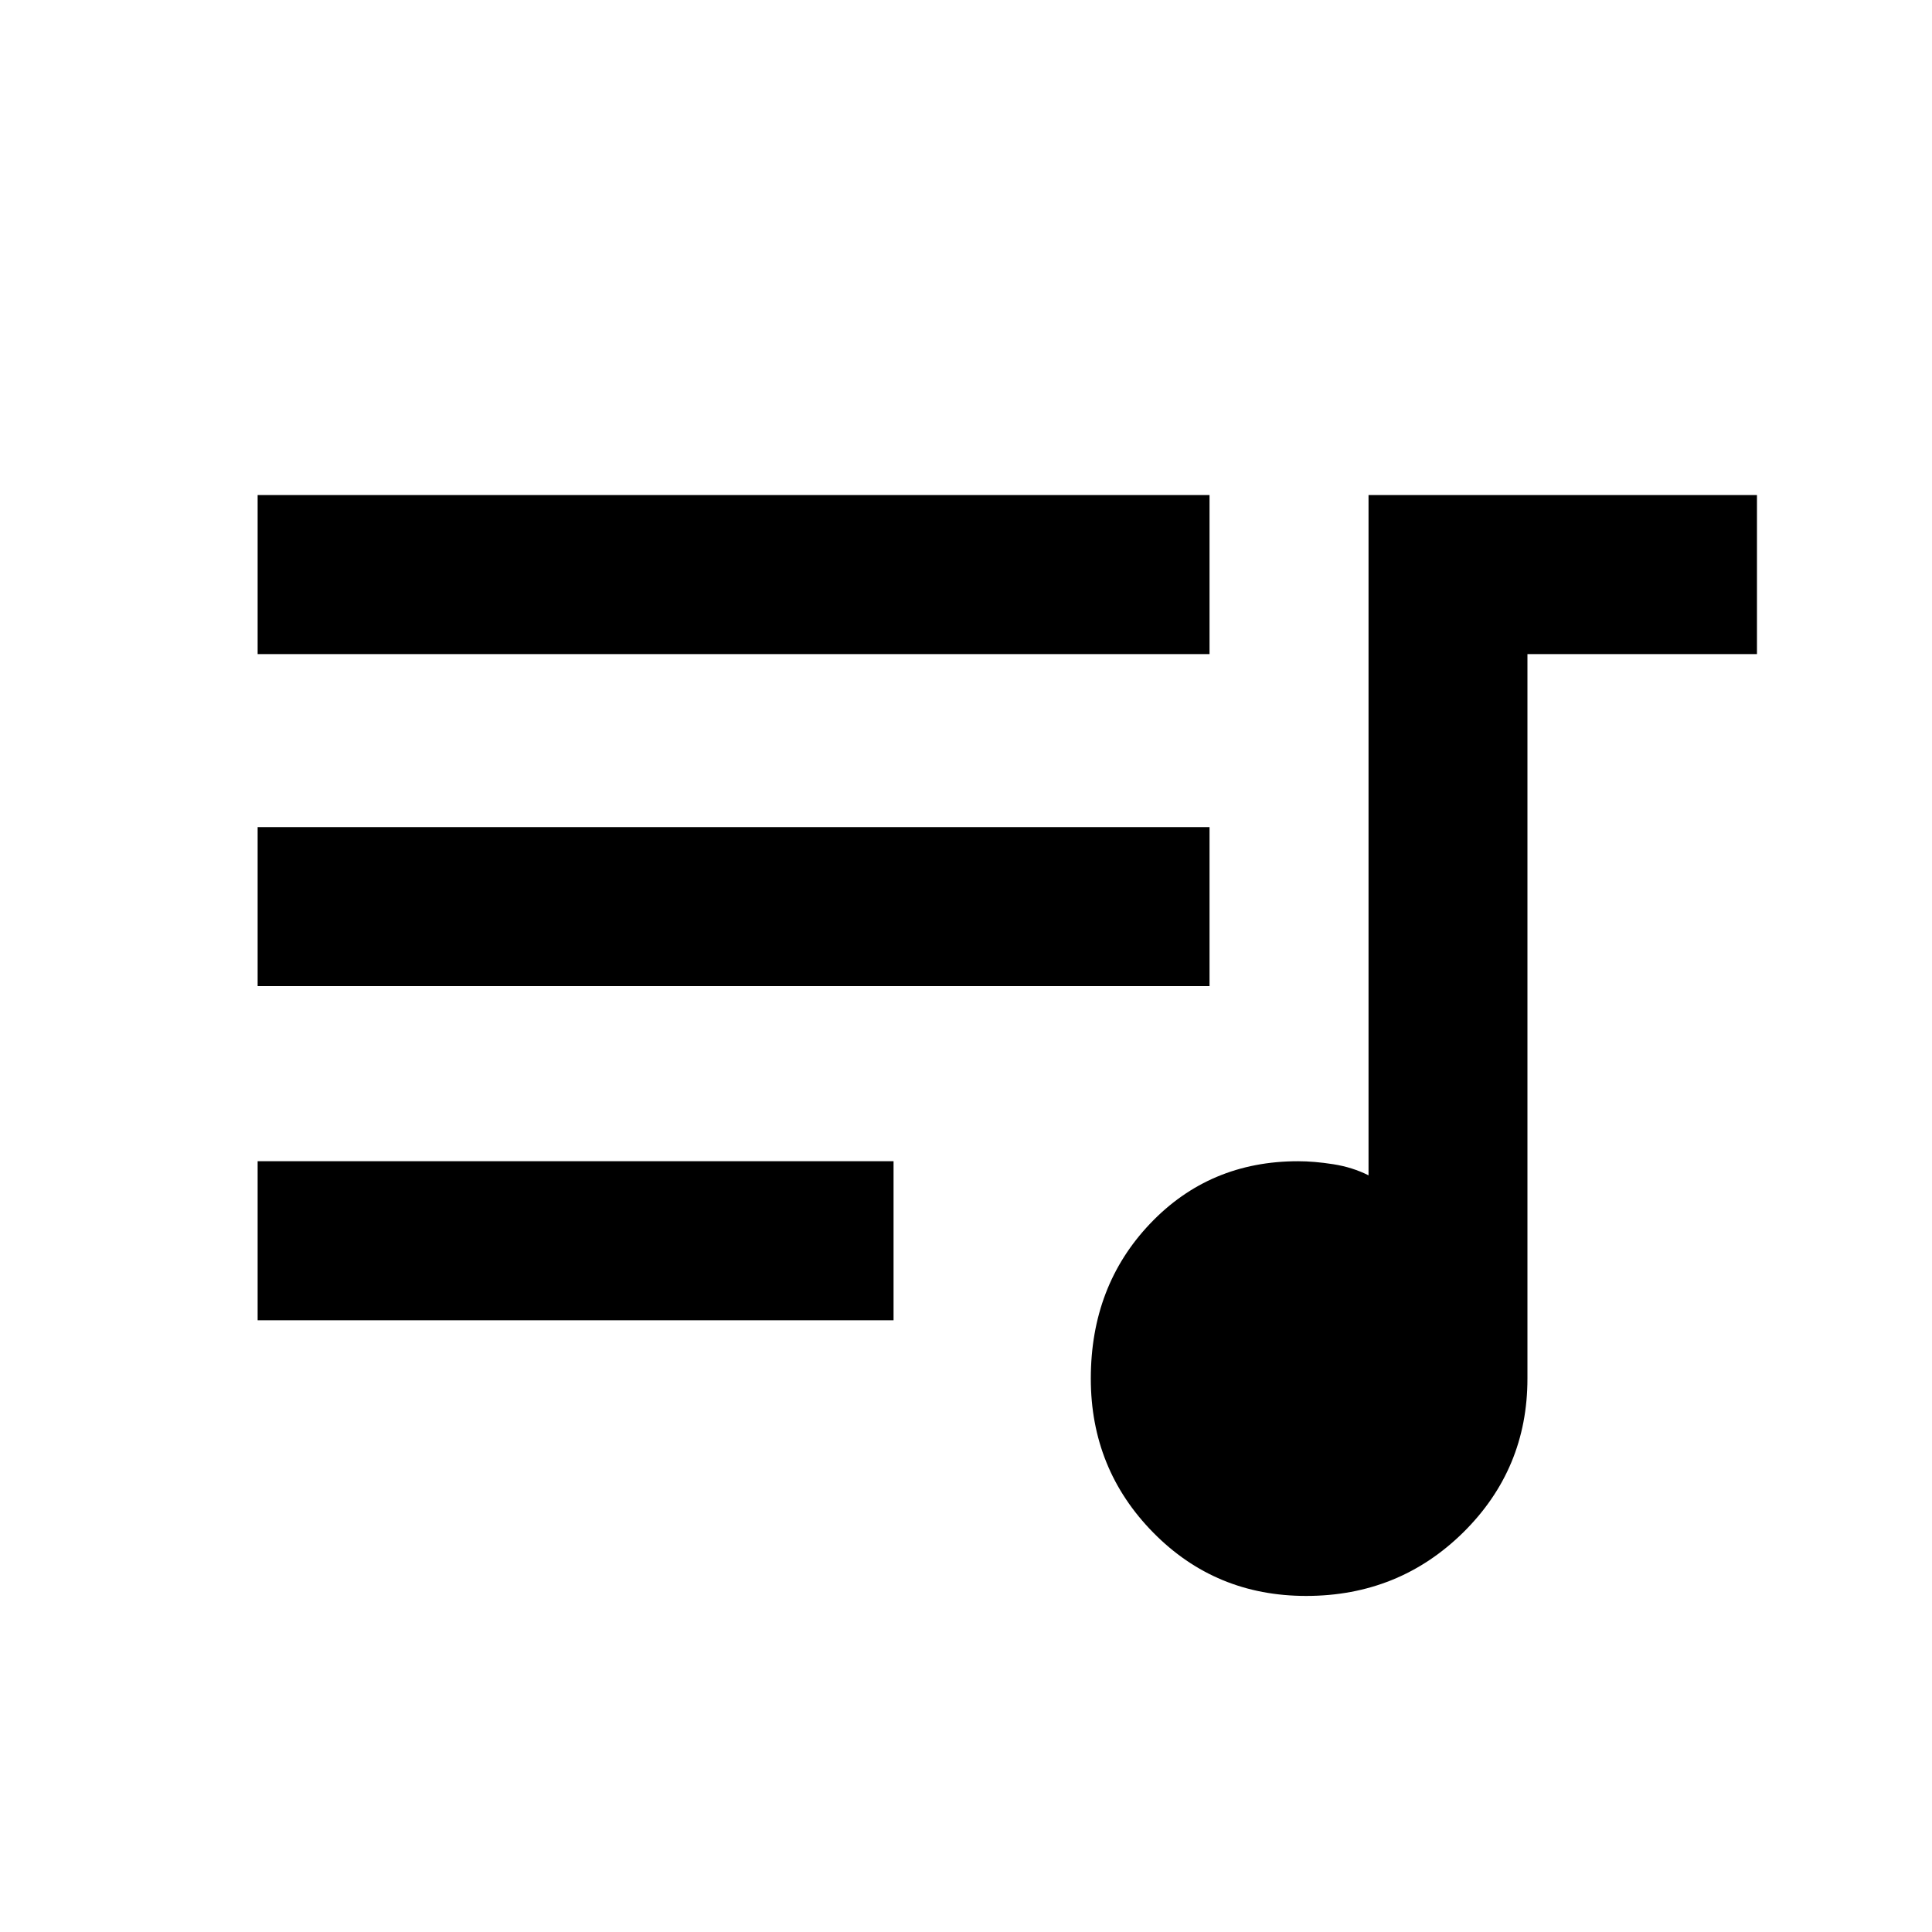 <svg xmlns="http://www.w3.org/2000/svg" height="20" width="20"><path d="M13.521 16.521Q12.583 16.521 11.938 15.865Q11.292 15.208 11.292 14.271Q11.292 13.312 11.906 12.667Q12.521 12.021 13.438 12.021Q13.604 12.021 13.802 12.052Q14 12.083 14.167 12.167V5.125H18.188V6.771H15.812V14.271Q15.812 15.208 15.146 15.865Q14.479 16.521 13.521 16.521ZM2.667 6.771V5.125H12.521V6.771ZM2.667 10.208V8.562H12.521V10.208ZM2.667 13.667V12.021H9.25V13.667Z"/></svg>